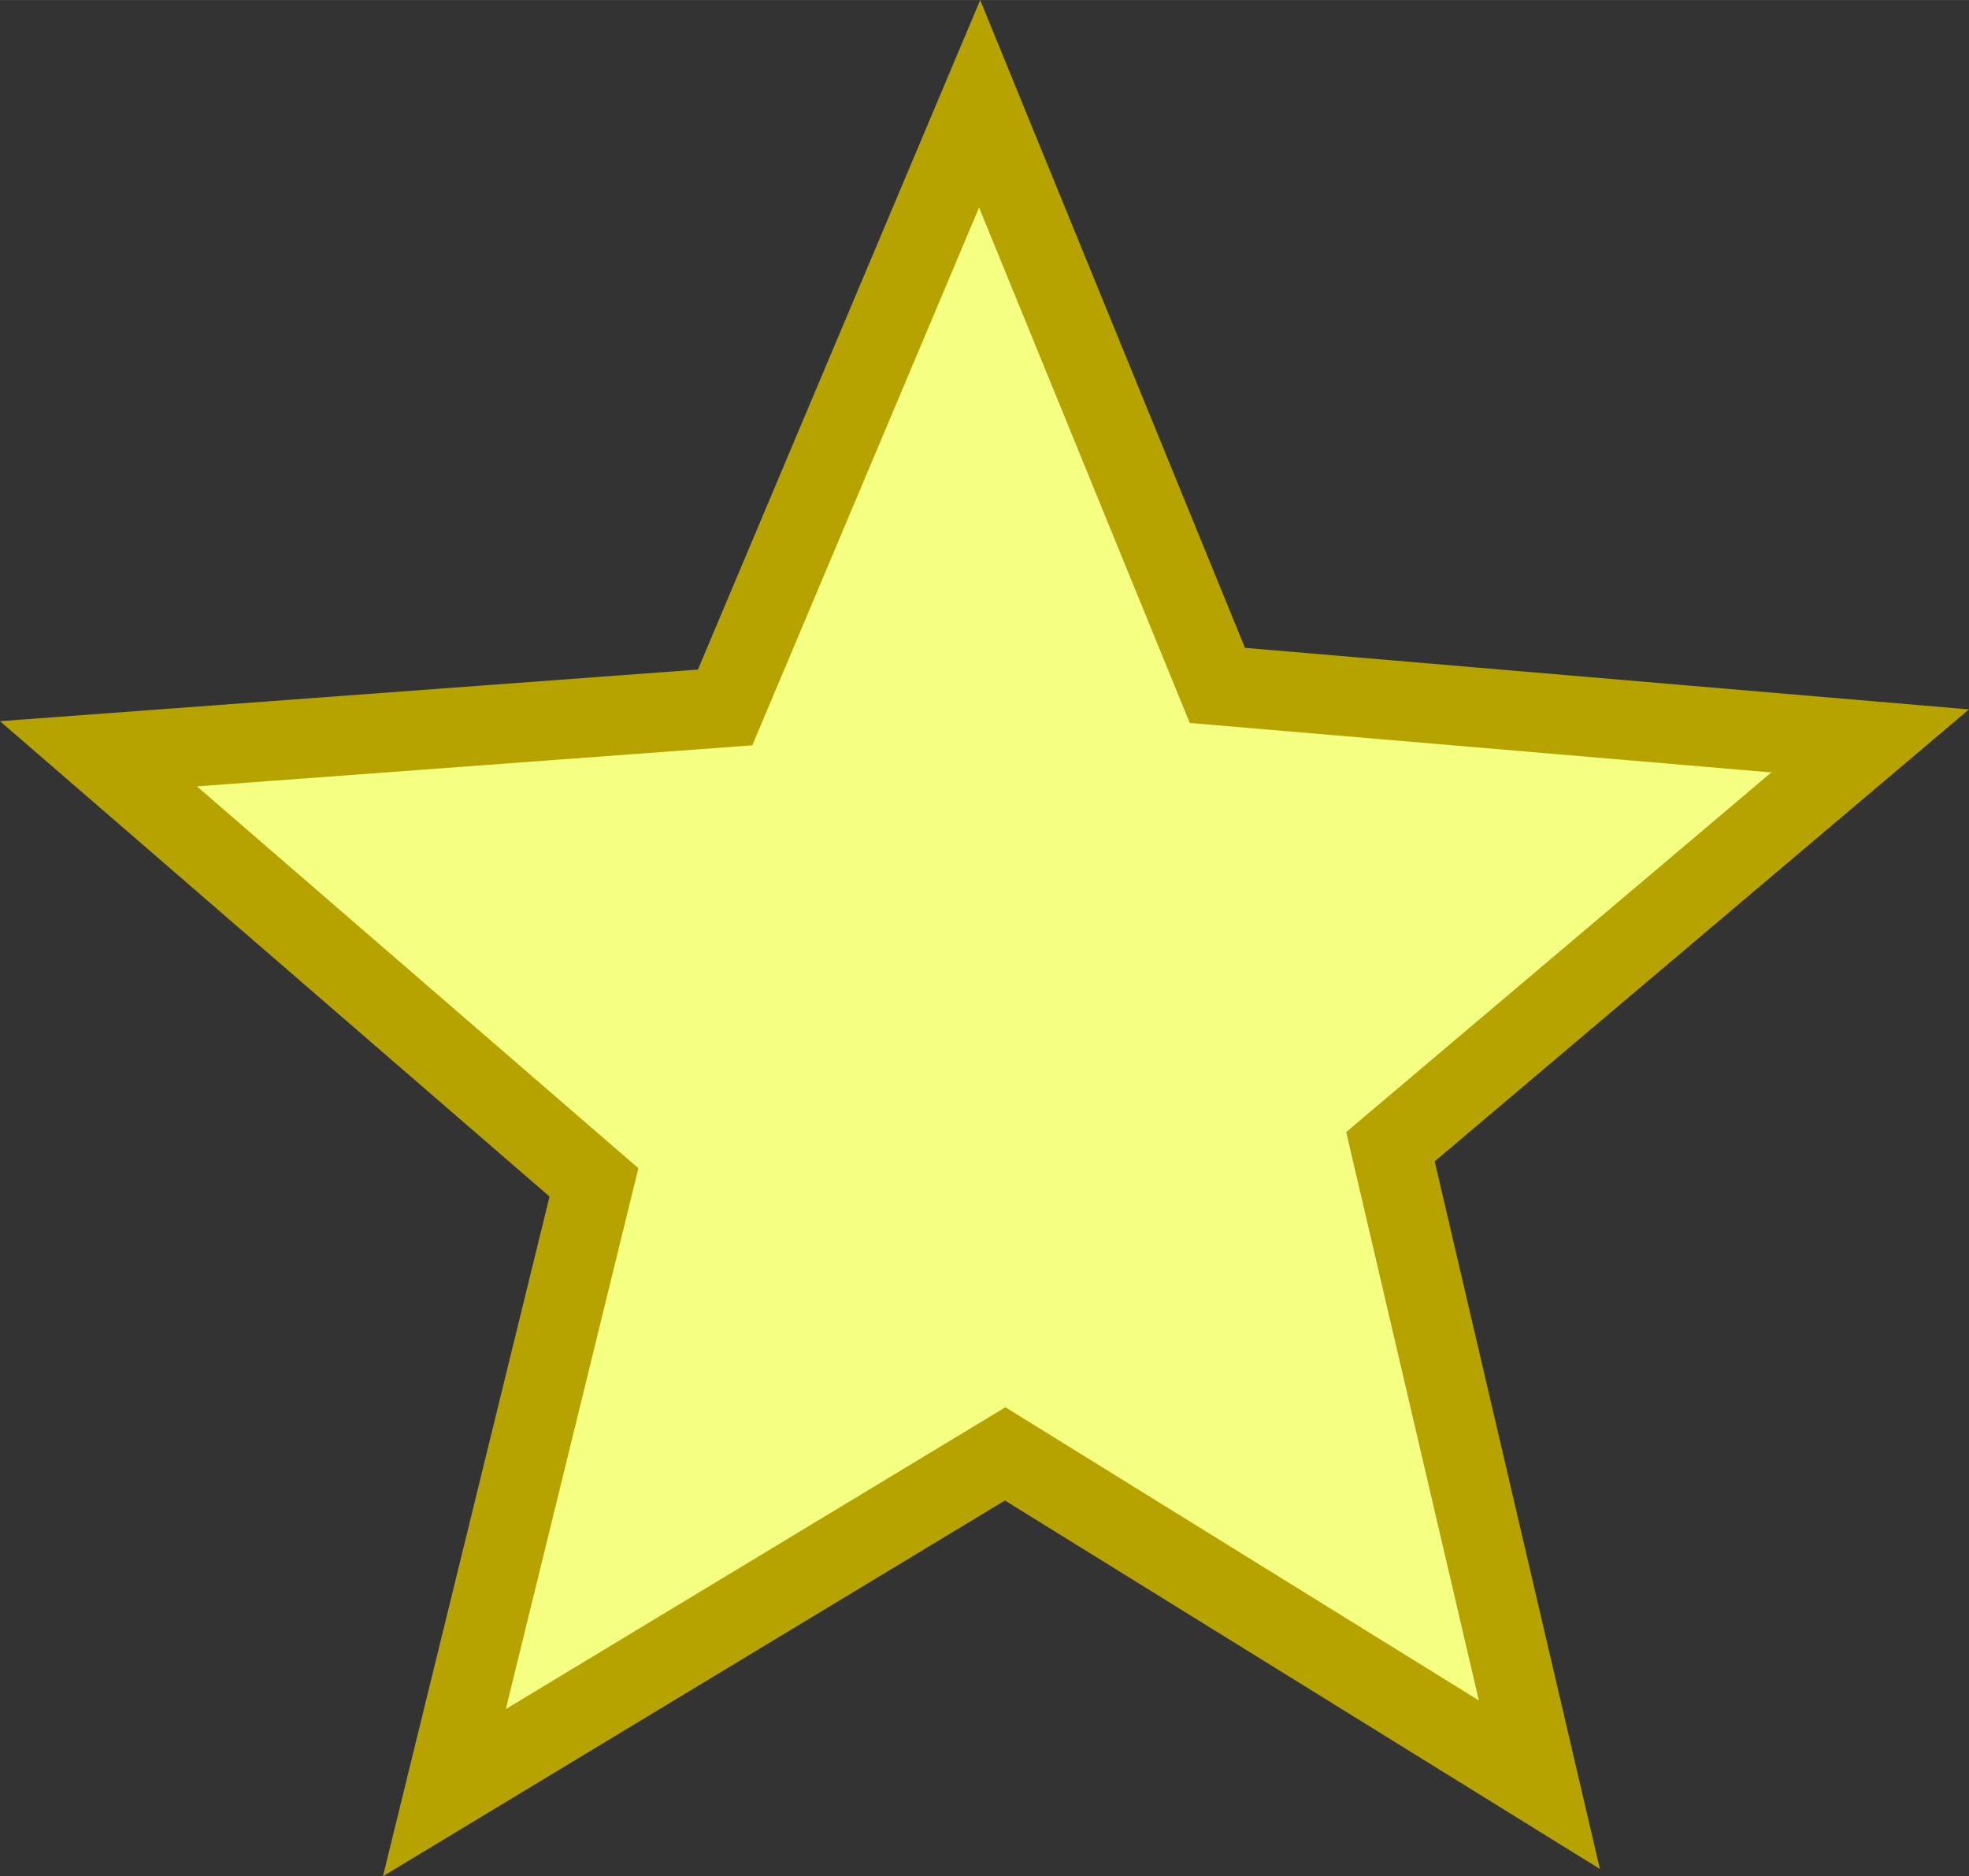 <?xml version="1.0" encoding="UTF-8" standalone="no"?>
<!-- Created with Inkscape (http://www.inkscape.org/) -->

<svg
   xmlns:dc="http://purl.org/dc/elements/1.1/"
   xmlns:cc="http://creativecommons.org/ns#"
   xmlns:rdf="http://www.w3.org/1999/02/22-rdf-syntax-ns#"
   xmlns:svg="http://www.w3.org/2000/svg"
   xmlns="http://www.w3.org/2000/svg"
   xmlns:sodipodi="http://sodipodi.sourceforge.net/DTD/sodipodi-0.dtd"
   xmlns:inkscape="http://www.inkscape.org/namespaces/inkscape"
   width="24.451mm"
   height="23.3mm"
   viewBox="0 0 86.639 82.558"
   id="svg2"
   version="1.1"
   inkscape:version="0.91 r13725"
   sodipodi:docname="Star_Complete_Icon.svg"
   inkscape:export-filename="D:\Martin_Work\Group_Projects\JavaProjects\Orion\OrionResources\Assets SVG Sprite\Star_Complete_Icon.png"
   inkscape:export-xdpi="90"
   inkscape:export-ydpi="90">
  <rect x="0" y="0" width="86.639" height="82.558" fill="#333333" stroke="none"/>
  <defs
     id="defs4" />
  <sodipodi:namedview
     id="base"
     pagecolor="#ffffff"
     bordercolor="#666666"
     borderopacity="1.0"
     inkscape:pageopacity="0.0"
     inkscape:pageshadow="2"
     inkscape:zoom="3.35625"
     inkscape:cx="54.493649"
     inkscape:cy="9.515623"
     inkscape:document-units="px"
     inkscape:current-layer="layer1"
     showgrid="false"
     inkscape:window-width="1280"
     inkscape:window-height="962"
     inkscape:window-x="-8"
     inkscape:window-y="-8"
     inkscape:window-maximized="1"
     showguides="false"
     fit-margin-top="0"
     fit-margin-left="0"
     fit-margin-right="0"
     fit-margin-bottom="0" />
  <g
     inkscape:label="Layer 1"
     inkscape:groupmode="layer"
     id="layer1"
     transform="translate(-184.673,-720.523)">
    <path
       sodipodi:type="star"
       style="opacity:1;fill:#f5ff81;fill-opacity:1;stroke:#b6a300;stroke-width:3.5;stroke-miterlimit:4;stroke-dasharray:none;stroke-opacity:1"
       id="path4152"
       sodipodi:sides="5"
       sodipodi:cx="228.07651"
       sodipodi:cy="766.07161"
       sodipodi:r1="18.44352"
       sodipodi:r2="40.9856"
       sodipodi:arg1="0.26940661"
       sodipodi:arg2="0.93521875"
       inkscape:flatsided="false"
       inkscape:rounded="-1.64105e-015"
       inkscape:randomized="0"
       d="m 245.855,770.981 6.553,28.073 -23.506,-14.557 -24.675,14.907 6.581,-26.854 -21.802,-18.86 27.573,-2.039 11.2,-26.563 10.46,25.593 28.724,2.443 z" />
  </g>
</svg>
